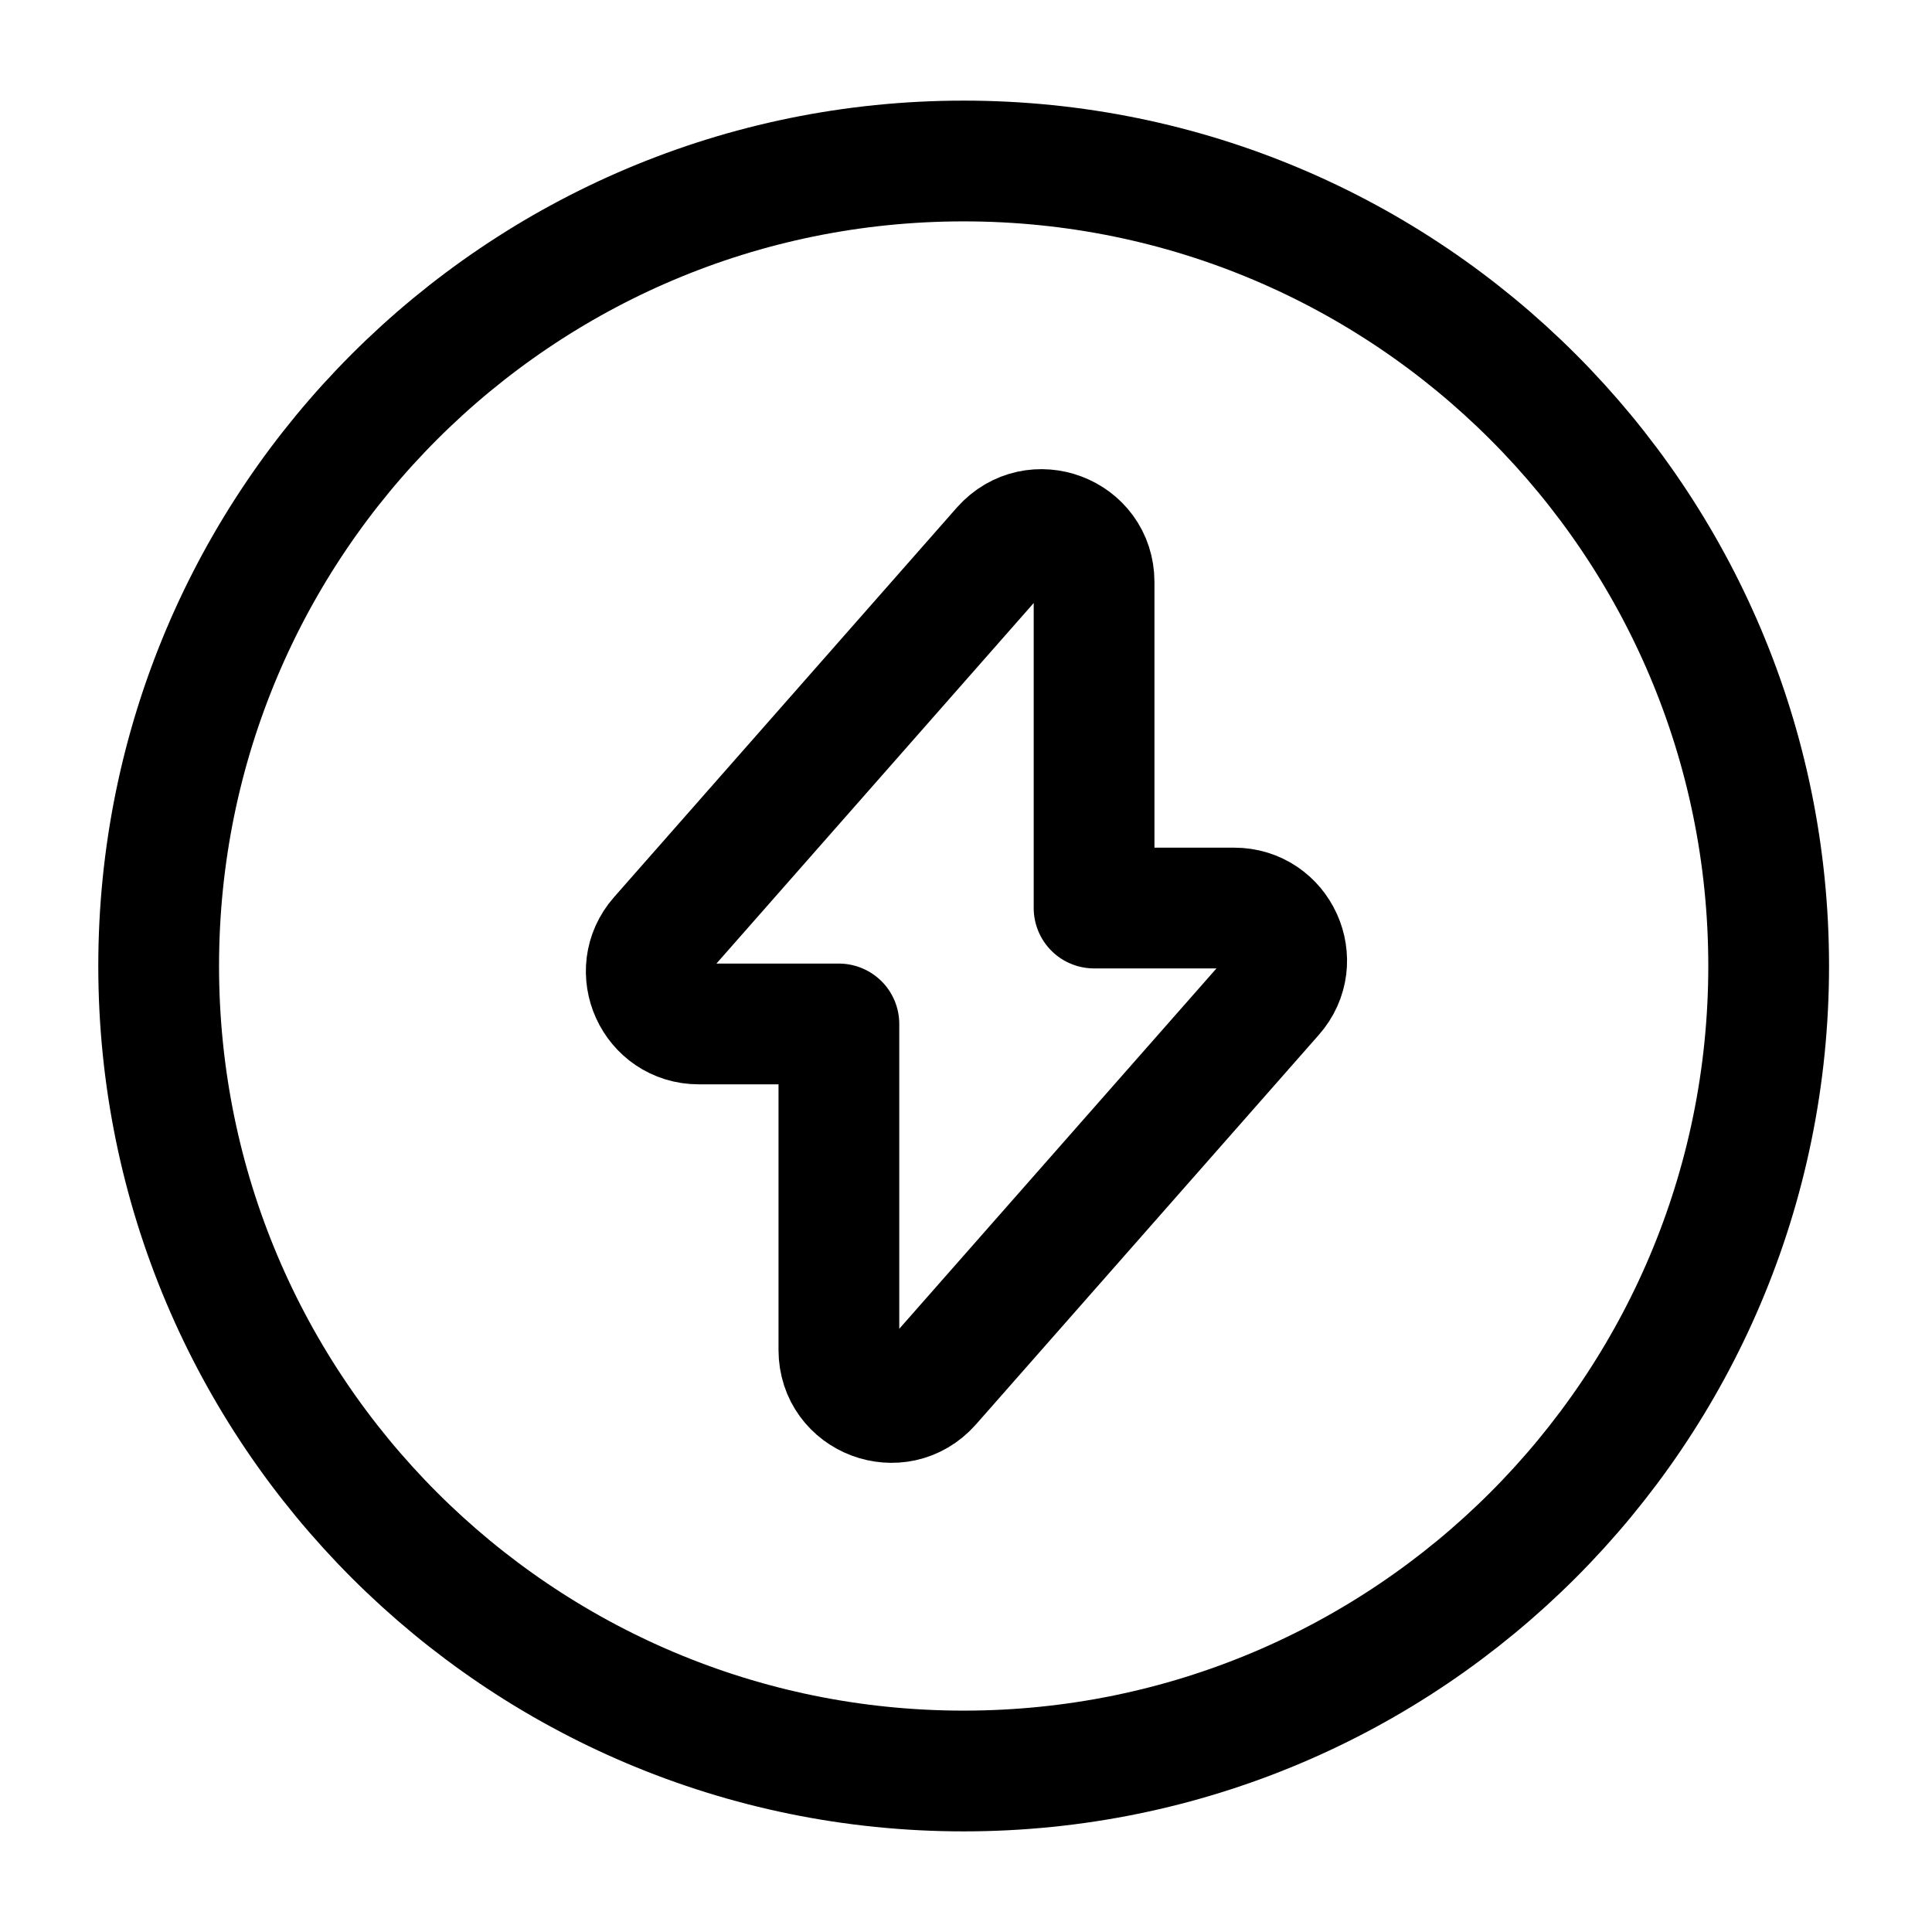 <svg width="24" height="24" viewBox="0 0 24 24" fill="none" xmlns="http://www.w3.org/2000/svg">
<path d="M8.681 12.72H10.421V16.77C10.421 17.37 11.161 17.65 11.56 17.2L15.82 12.36C16.191 11.94 15.89 11.28 15.331 11.28H13.591V7.23C13.591 6.63 12.851 6.35 12.45 6.8L8.191 11.64C7.821 12.06 8.121 12.72 8.681 12.72Z" stroke="currentColor" stroke-width="1.5" stroke-miterlimit="10" stroke-linecap="round" stroke-linejoin="round"/>
<path d="M11.971 22C17.494 22 21.971 17.523 21.971 12C21.971 6.477 17.494 2 11.971 2C6.448 2 1.971 6.477 1.971 12C1.971 17.523 6.448 22 11.971 22Z" stroke="currentColor" stroke-width="1.5" stroke-miterlimit="10" stroke-linecap="round" stroke-linejoin="round"/>
</svg>

